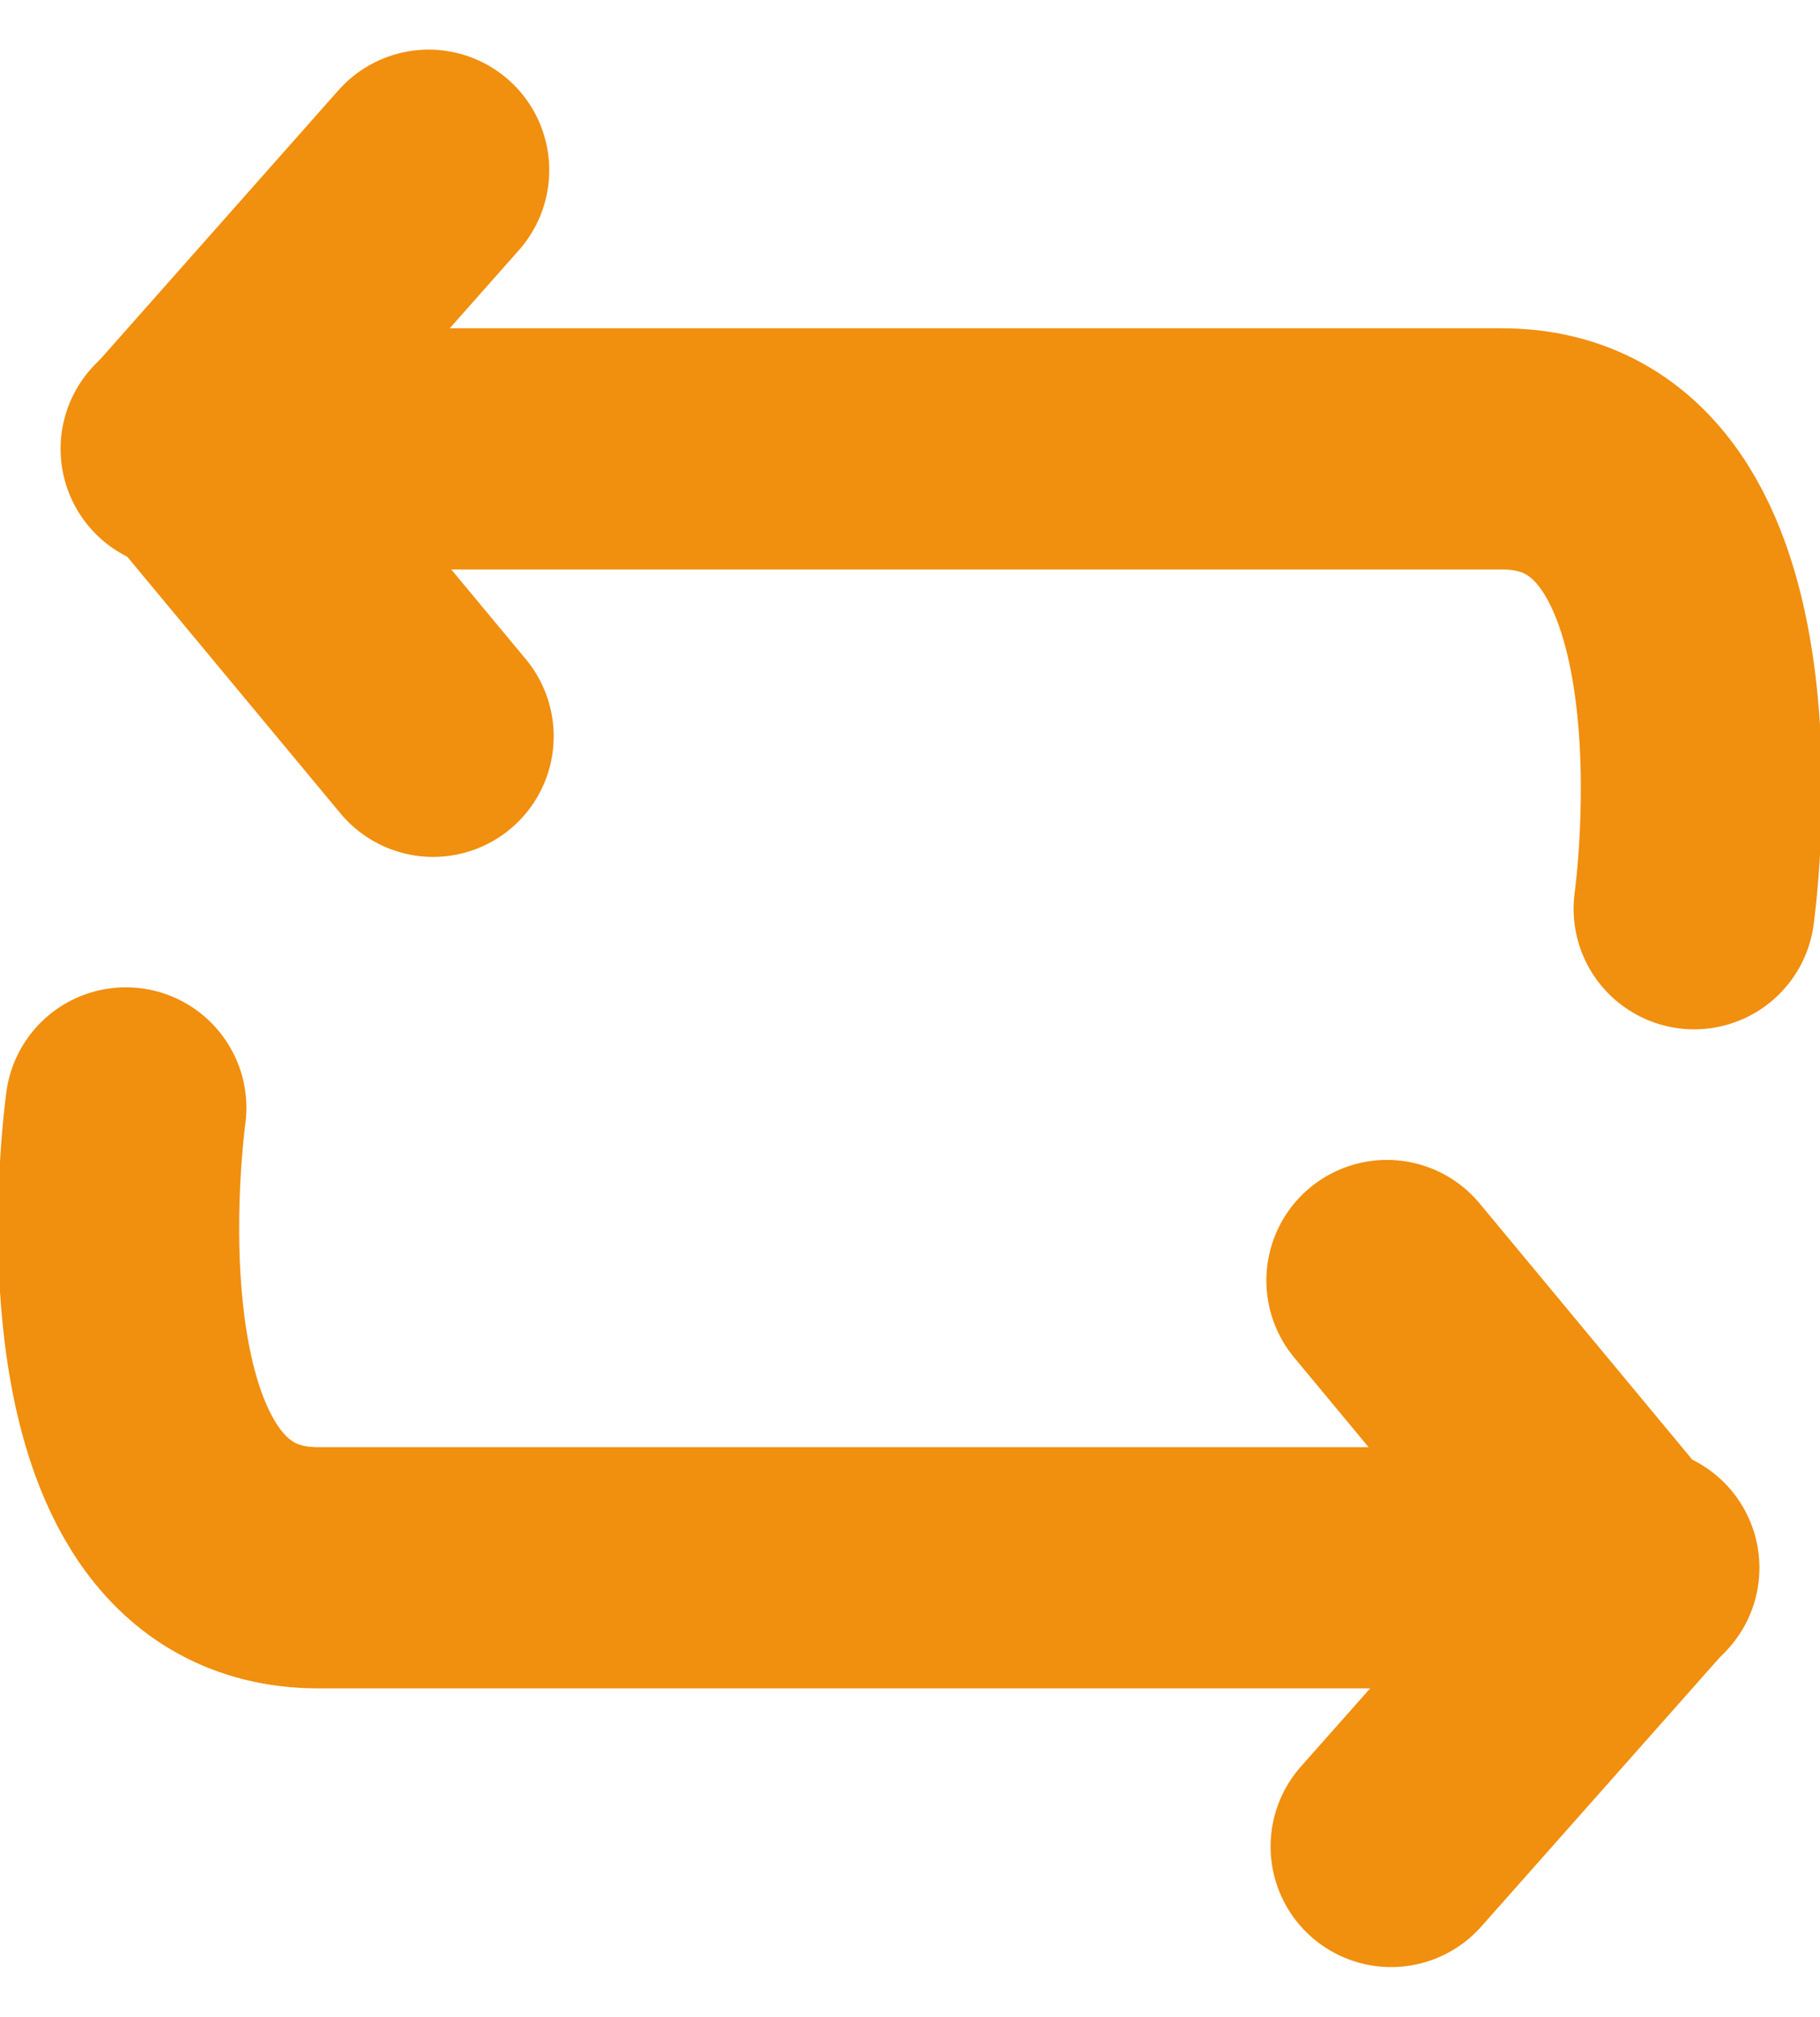 <svg xmlns="http://www.w3.org/2000/svg" width="30.194" height="33.453" viewBox="0 0 30.194 33.453">
  <g id="Group_53" data-name="Group 53" transform="translate(1.968 2.823)">
    <path id="Path_4" data-name="Path 4" d="M755.774,311.9s-1.073,7.628,3.193,7.628h21.908" transform="translate(-755.654 -296.347)" fill="none" stroke="#f18f0f" stroke-linecap="round" stroke-width="4"/>
    <path id="Path_7" data-name="Path 7" d="M.12,0S-.953,7.628,3.313,7.628H25.221" transform="translate(26.258 12.25) rotate(180)" fill="none" stroke="#f18f0f" stroke-linecap="round" stroke-width="4"/>
    <path id="Path_5" data-name="Path 5" d="M775.942,314.661,780,319.549l-3.988,4.5" transform="translate(-754.901 -296.245)" fill="none" stroke="#f18f0f" stroke-linecap="round" stroke-linejoin="round" stroke-width="4"/>
    <path id="Path_6" data-name="Path 6" d="M0,0,4.061,4.888.074,9.39" transform="translate(5.218 9.39) rotate(180)" fill="none" stroke="#f18f0f" stroke-linecap="round" stroke-linejoin="round" stroke-width="4"/>
  </g>
</svg>
